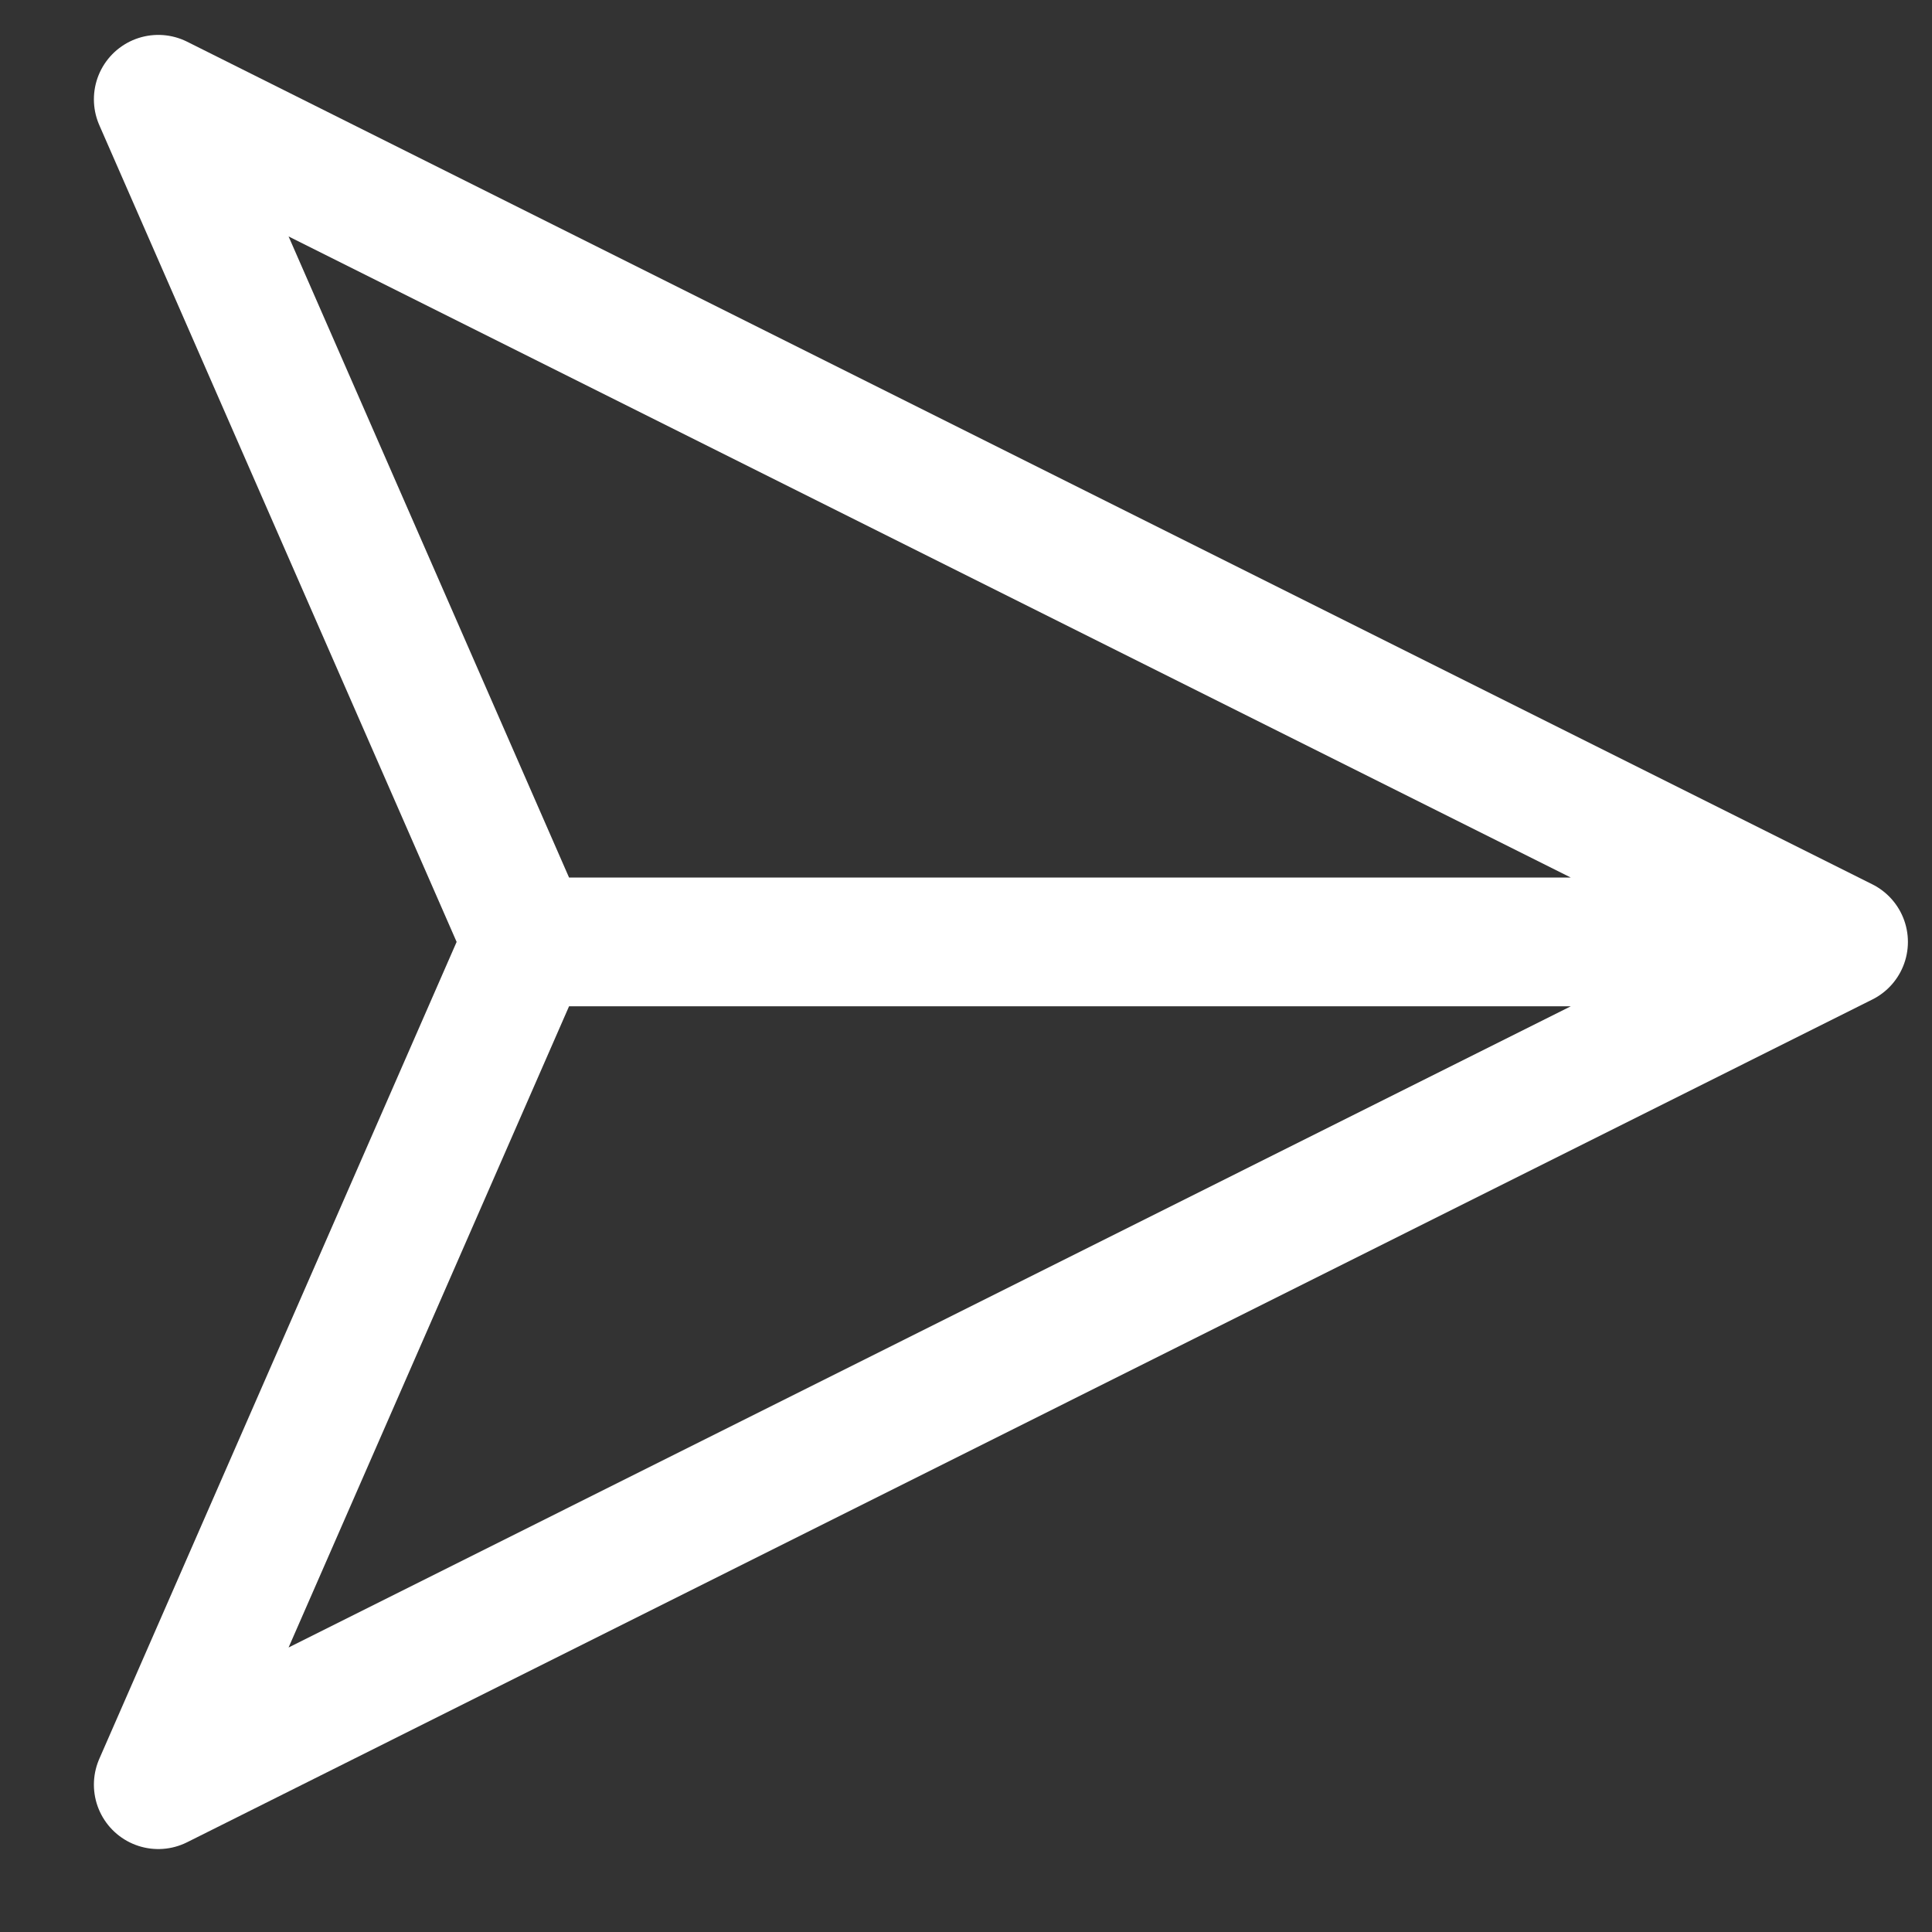 <svg width="15" height="15" viewBox="0 0 15 15" fill="none" xmlns="http://www.w3.org/2000/svg">
<rect x="0" y="0" width="15" height="15" fill="#333333" stroke="none"/>
<path d="M14.313 7.313L1.229 0.771L4.091 7.313M14.313 7.313L1.229 13.856L4.091 7.313M14.313 7.313H4.091" stroke="white" stroke-linecap="round" stroke-linejoin="round"/>
</svg>
